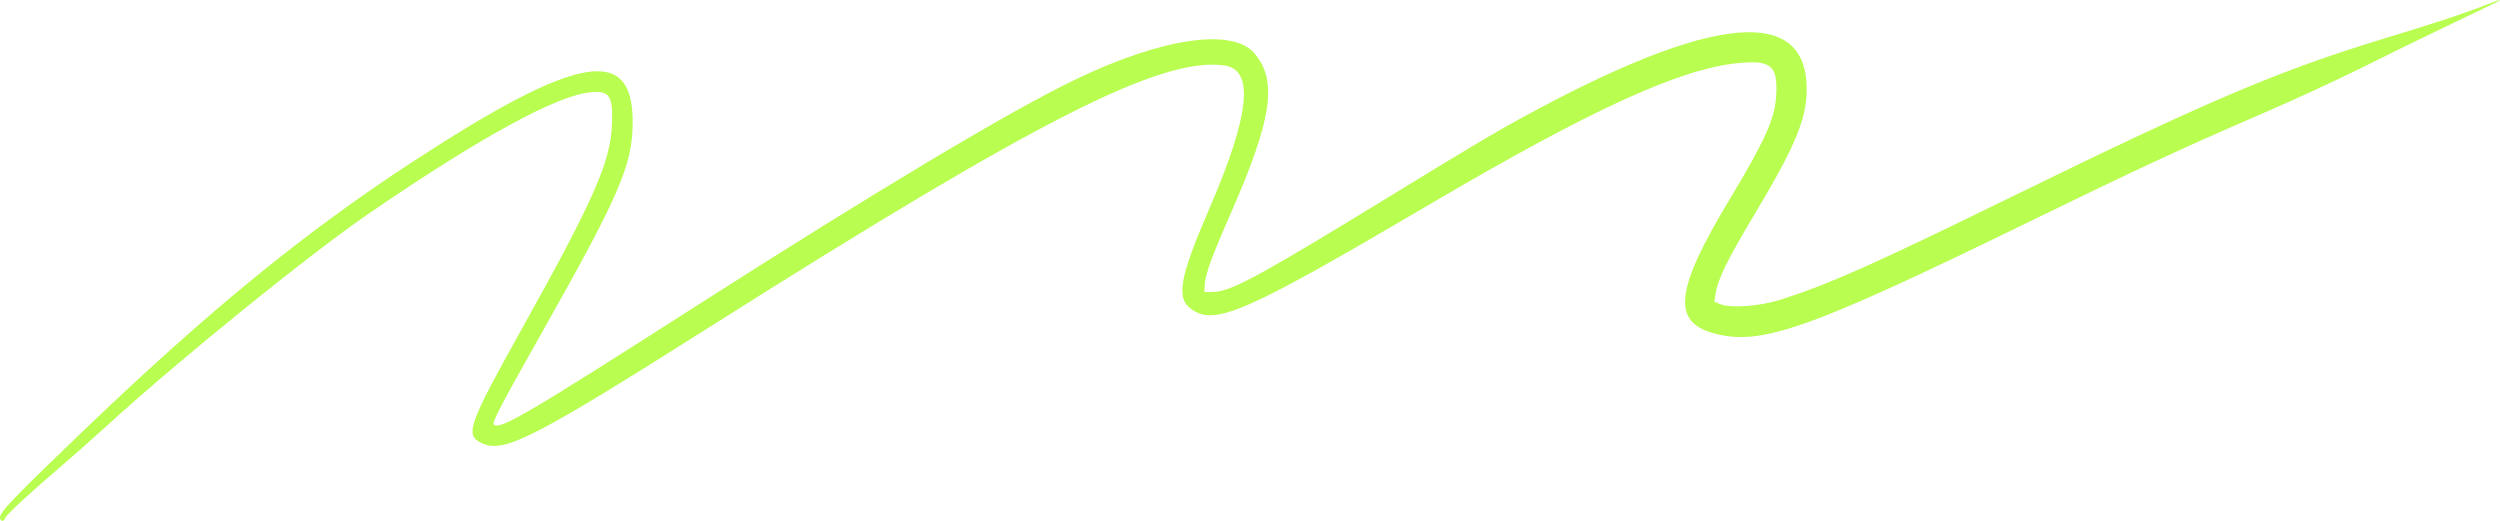 <svg width="360" height="75" viewBox="0 0 360 75" fill="none" xmlns="http://www.w3.org/2000/svg">
<path fill-rule="evenodd" clip-rule="evenodd" d="M357.955 0.714C354.964 1.897 350.88 3.249 343.803 5.397C328.217 10.128 318.38 14.302 289.369 28.492C269.638 38.144 263.448 40.899 256.491 43.126C253.43 44.106 249.243 44.423 247.703 43.791L246.861 43.447L247.016 42.437C247.356 40.213 248.719 37.412 252.624 30.91C258.847 20.551 260.425 16.55 260.131 11.883C259.407 0.419 244.813 2.574 216.739 18.29C214.695 19.434 208.522 23.13 203.022 26.503C181.51 39.695 177.312 42.001 174.732 42.039L173.425 42.059L173.476 41.07C173.555 39.511 174.439 37.083 177.329 30.49C183.203 17.084 183.997 11.574 180.617 7.66C177.437 3.977 167.366 5.449 154.918 11.418C145.565 15.902 126.217 27.46 100.049 44.194C75.748 59.735 71.988 61.936 71.112 61.134C70.815 60.861 72.131 58.342 77.955 48.03C89.209 28.103 91.081 23.779 91.107 17.641C91.157 6.378 83.187 7.803 59.409 23.307C43.775 33.502 29.822 44.917 11.567 62.45C1.931 71.705 0 73.719 0 74.515C0 75.12 0.57 75.175 0.76 74.588C0.911 74.122 4.236 71.041 8.709 67.223C10.326 65.844 13.412 63.108 15.568 61.145C26.026 51.62 44.442 36.707 53.018 30.818C68.969 19.865 80.172 13.73 85.025 13.289C87.8 13.037 88.283 13.765 88.121 17.96C87.913 23.311 85.488 28.813 75.244 47.177C67.359 61.313 66.889 62.654 69.407 63.825C72.593 65.305 76.816 63.144 102.553 46.86C149.522 17.142 167.31 8.12 176.346 9.434C180.644 10.058 179.968 16.543 174.217 29.869C169.749 40.223 169.275 43.035 171.727 44.638C175.135 46.867 179.617 44.869 205.977 29.366C228.965 15.846 241.824 9.947 250.157 9.101C255.019 8.607 256.004 9.408 255.778 13.672C255.599 17.069 254.226 20.136 248.992 28.837C241.173 41.833 240.689 46.411 246.962 48.046C253.672 49.796 260.55 47.359 291.546 32.249C308.097 24.182 313.816 21.527 326.223 16.156C330.626 14.25 336.798 11.402 339.941 9.826C343.083 8.251 348.348 5.67 351.641 4.091C354.934 2.511 358.217 0.937 358.935 0.592C360.676 -0.243 360.235 -0.188 357.955 0.714Z" fill="#B9FD50"/>
</svg>
